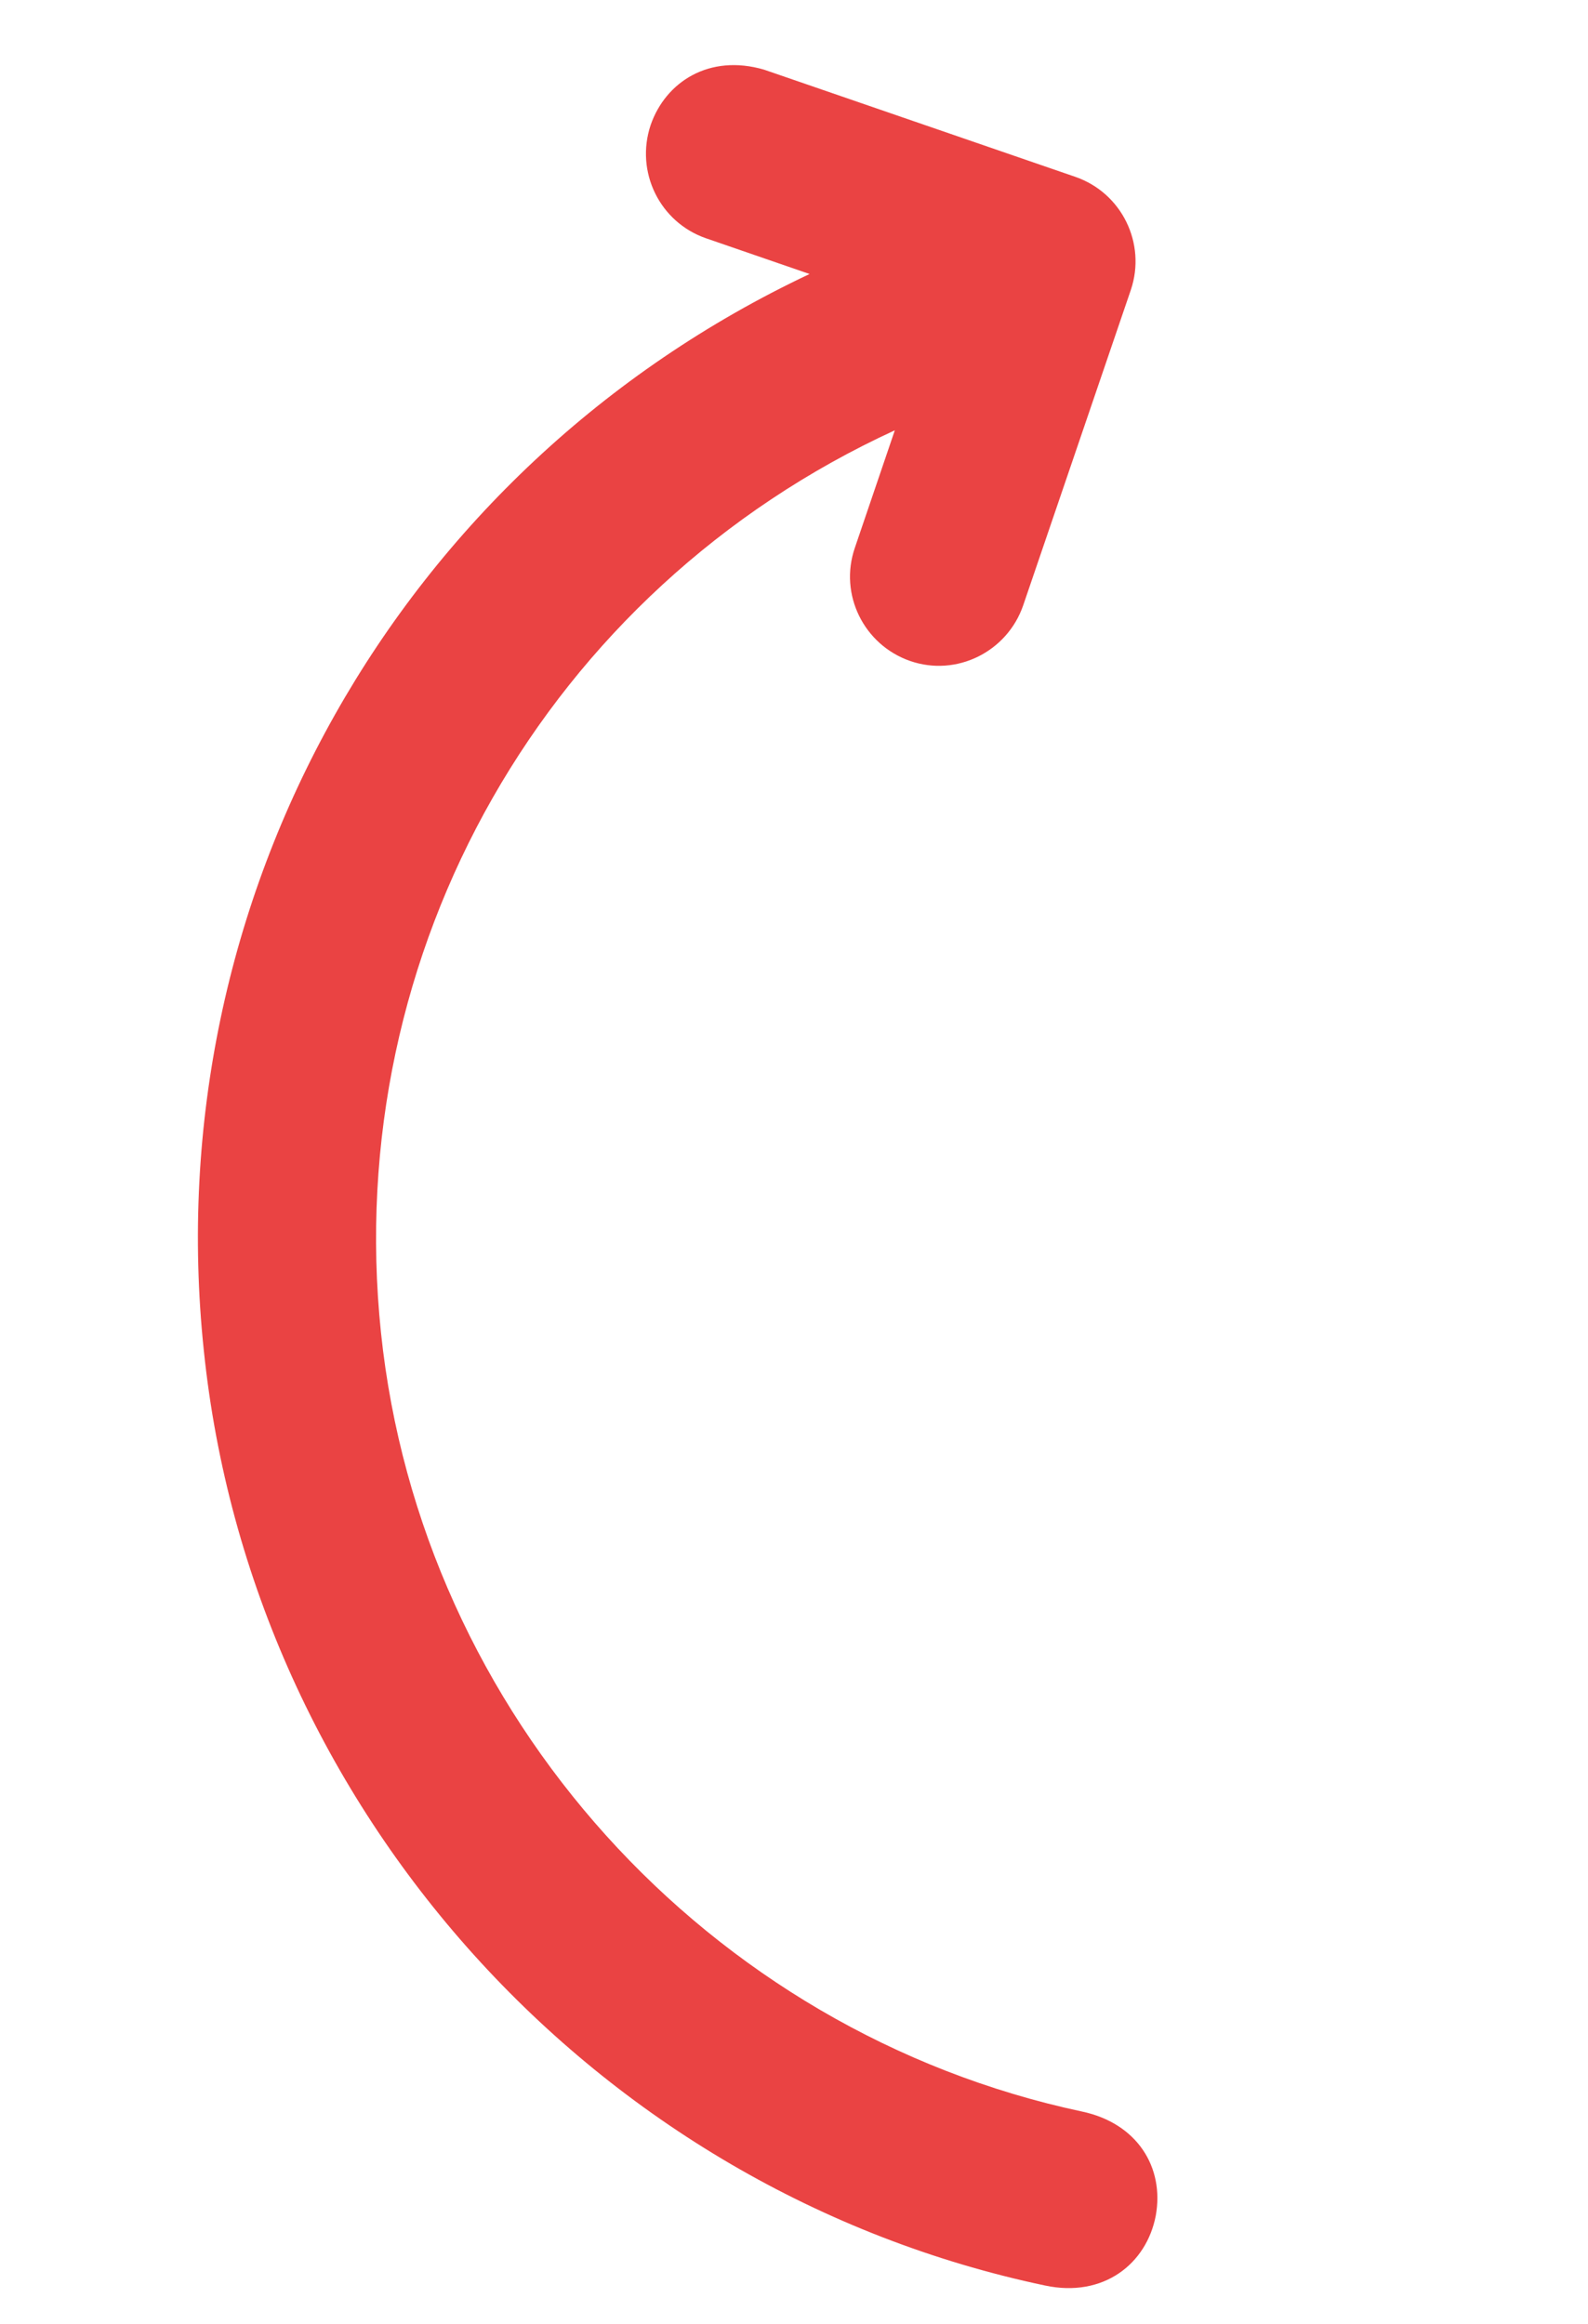 <svg width="41" height="60" viewBox="0 0 41 60" fill="none" xmlns="http://www.w3.org/2000/svg">
<path d="M20.902 7.075L18.229 6.153C17.033 5.739 16.394 4.437 16.799 3.228C17.183 2.118 18.309 1.384 19.725 1.798L27.765 4.567C28.961 4.981 29.6 6.283 29.198 7.482L26.416 15.635C26.002 16.831 24.697 17.481 23.501 17.068C22.305 16.654 21.655 15.349 22.072 14.142L23.103 11.111C14.131 15.232 8.806 24.538 9.836 34.408C10.866 44.278 18.274 52.463 27.933 54.521C29.361 54.822 30.068 55.965 29.84 57.212C29.601 58.456 28.492 59.333 26.986 59.015C15.386 56.571 6.488 46.731 5.263 34.878C4.032 23.162 10.299 12.078 20.902 7.075V7.075V7.075Z" fill="#EA4343"/>
</svg>
